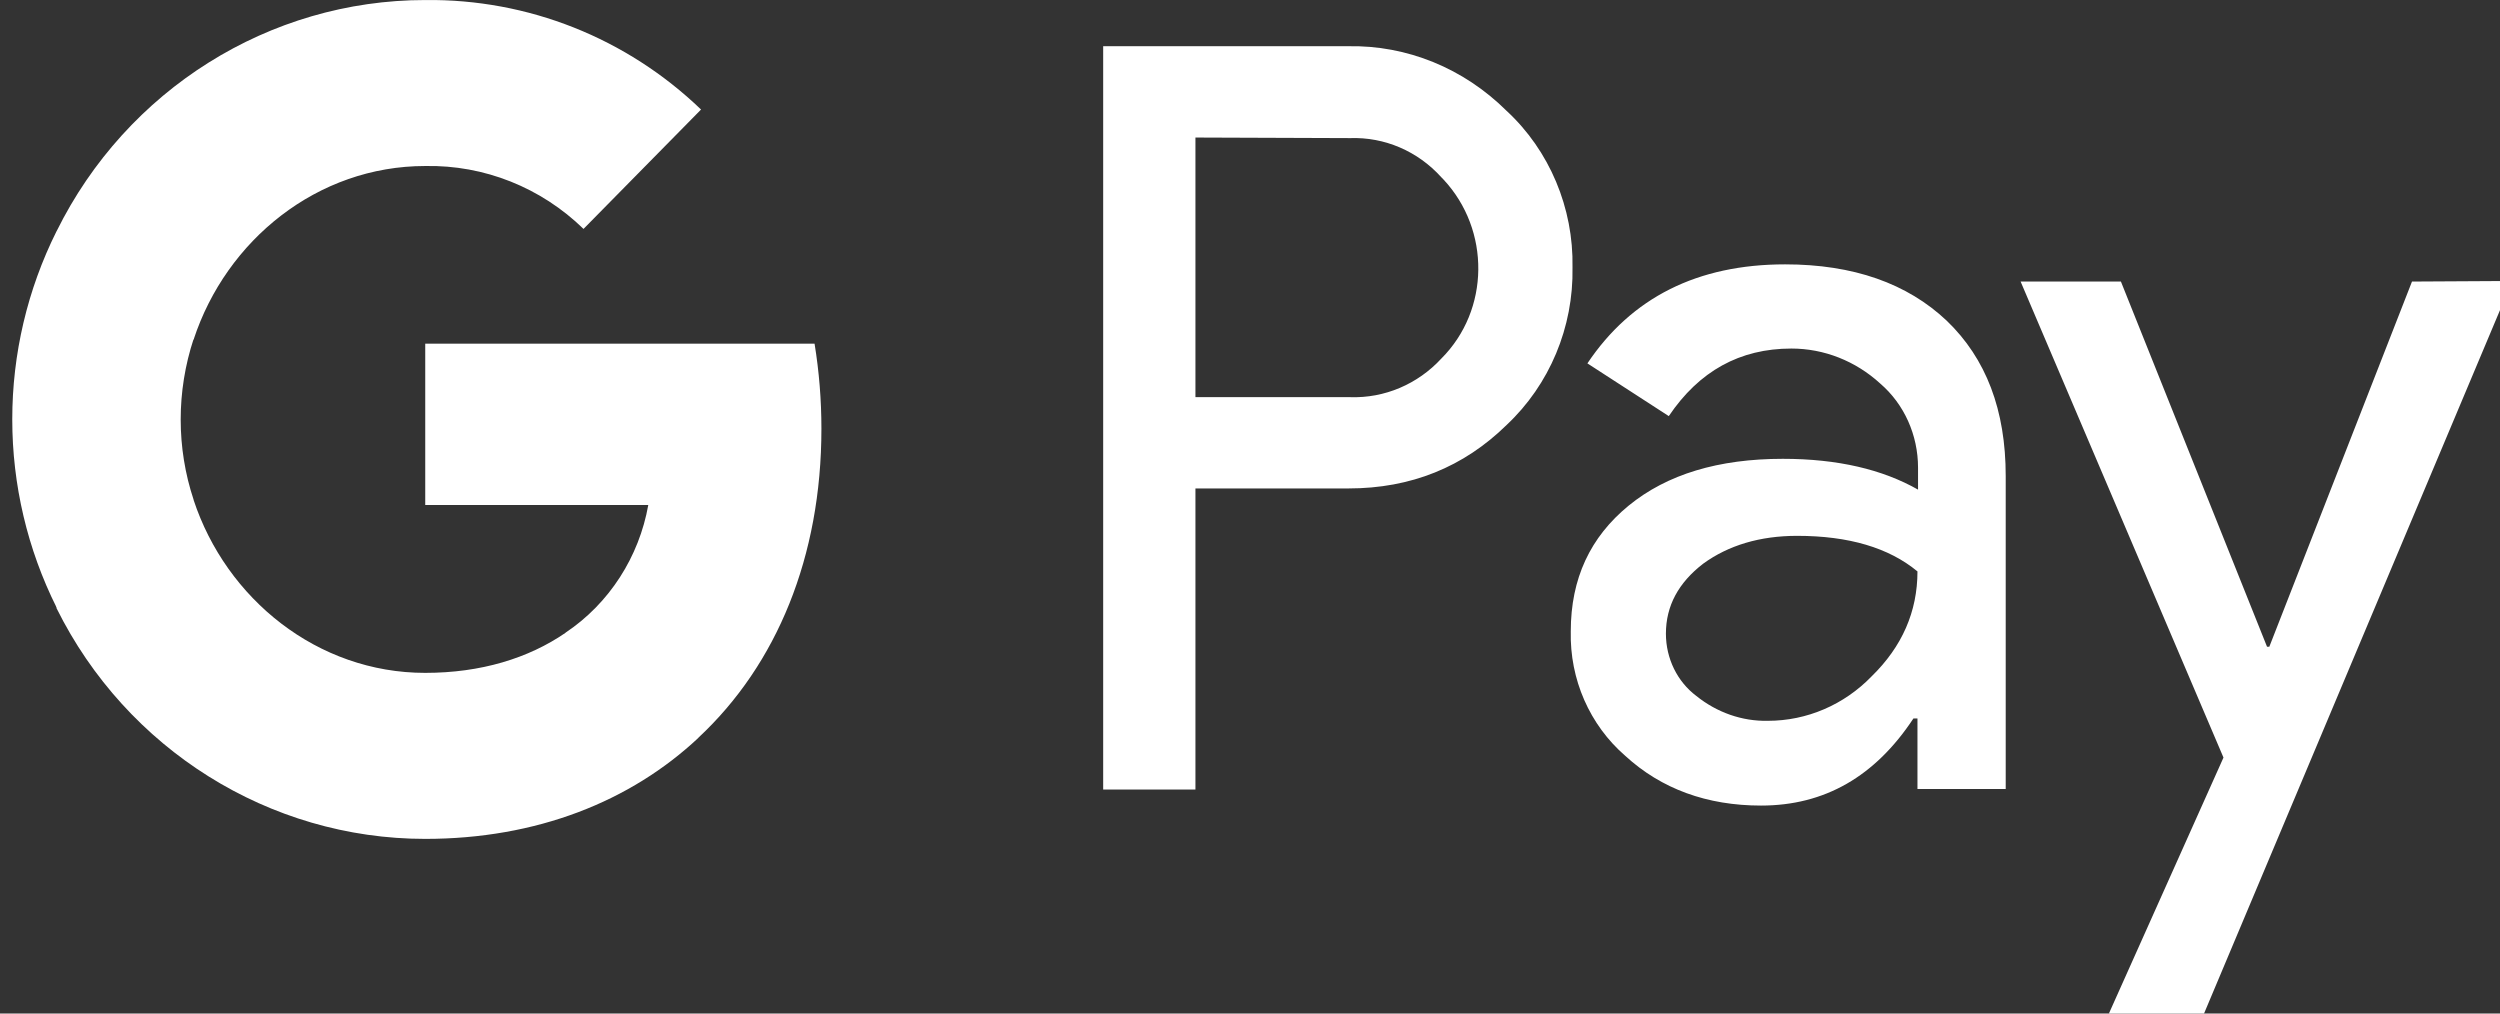 <svg width="74" height="30" viewBox="0 0 74 30" fill="none" xmlns="http://www.w3.org/2000/svg">
<rect x="0" y="0" width="74" height="30" fill="#333333" stroke="none"/>
<path d="M35.385 14.458V23.371H32.654V1.368H39.897C41.644 1.333 43.323 2.018 44.595 3.281C45.867 4.457 46.58 6.159 46.546 7.913C46.58 9.685 45.867 11.387 44.595 12.58C43.323 13.826 41.763 14.458 39.914 14.458H35.385ZM35.385 4.071V11.756H39.965C40.983 11.791 41.966 11.37 42.662 10.615C44.103 9.176 44.12 6.808 42.73 5.316L42.662 5.246C41.966 4.474 40.983 4.053 39.965 4.088L35.385 4.071ZM52.839 7.825C54.857 7.825 56.452 8.387 57.622 9.492C58.792 10.615 59.369 12.142 59.369 14.089V23.354H56.757V21.266H56.638C55.502 22.985 54.009 23.845 52.127 23.845C50.532 23.845 49.175 23.354 48.106 22.371C47.055 21.459 46.461 20.108 46.495 18.686C46.495 17.125 47.072 15.897 48.208 14.967C49.345 14.037 50.871 13.581 52.771 13.581C54.399 13.581 55.722 13.896 56.774 14.493V13.844C56.774 12.879 56.367 11.966 55.654 11.352C54.925 10.685 53.992 10.317 53.025 10.317C51.499 10.317 50.295 10.984 49.396 12.317L46.987 10.756C48.293 8.808 50.244 7.825 52.839 7.825ZM49.311 18.757C49.311 19.494 49.65 20.178 50.21 20.599C50.82 21.09 51.567 21.353 52.33 21.336C53.483 21.336 54.586 20.862 55.4 20.02C56.299 19.143 56.757 18.107 56.757 16.914C55.909 16.212 54.722 15.861 53.195 15.861C52.093 15.861 51.16 16.142 50.413 16.686C49.684 17.248 49.311 17.932 49.311 18.757ZM74.363 8.317L65.238 30.004H62.422L65.815 22.424L59.81 8.334H62.779L67.104 19.143H67.172L71.395 8.334L74.363 8.317Z" fill="white"/>
<path d="M24.314 12.689C24.314 11.844 24.246 10.999 24.111 10.172H12.587V14.948H19.189C18.917 16.482 18.035 17.861 16.745 18.723V21.827H20.682C22.99 19.672 24.314 16.482 24.314 12.689Z" fill="white"/>
<path d="M12.586 24.831C15.879 24.831 18.662 23.728 20.682 21.831L16.744 18.728C15.641 19.486 14.233 19.917 12.586 19.917C9.396 19.917 6.697 17.728 5.73 14.797H1.674V18.004C3.744 22.176 7.97 24.831 12.586 24.831Z" fill="white"/>
<path d="M5.731 14.792C5.221 13.257 5.221 11.585 5.731 10.033V6.844H1.674C0.812 8.57 0.363 10.477 0.363 12.413C0.363 14.348 0.812 16.256 1.674 17.981L5.731 14.792Z" fill="white"/>
<path d="M12.588 4.914C14.335 4.88 16.016 5.552 17.272 6.776L20.751 3.242C18.544 1.121 15.625 -0.034 12.588 0.001C7.971 0.001 3.745 2.656 1.675 6.845L5.731 10.052C6.698 7.104 9.397 4.914 12.588 4.914Z" fill="white"/>
</svg>
